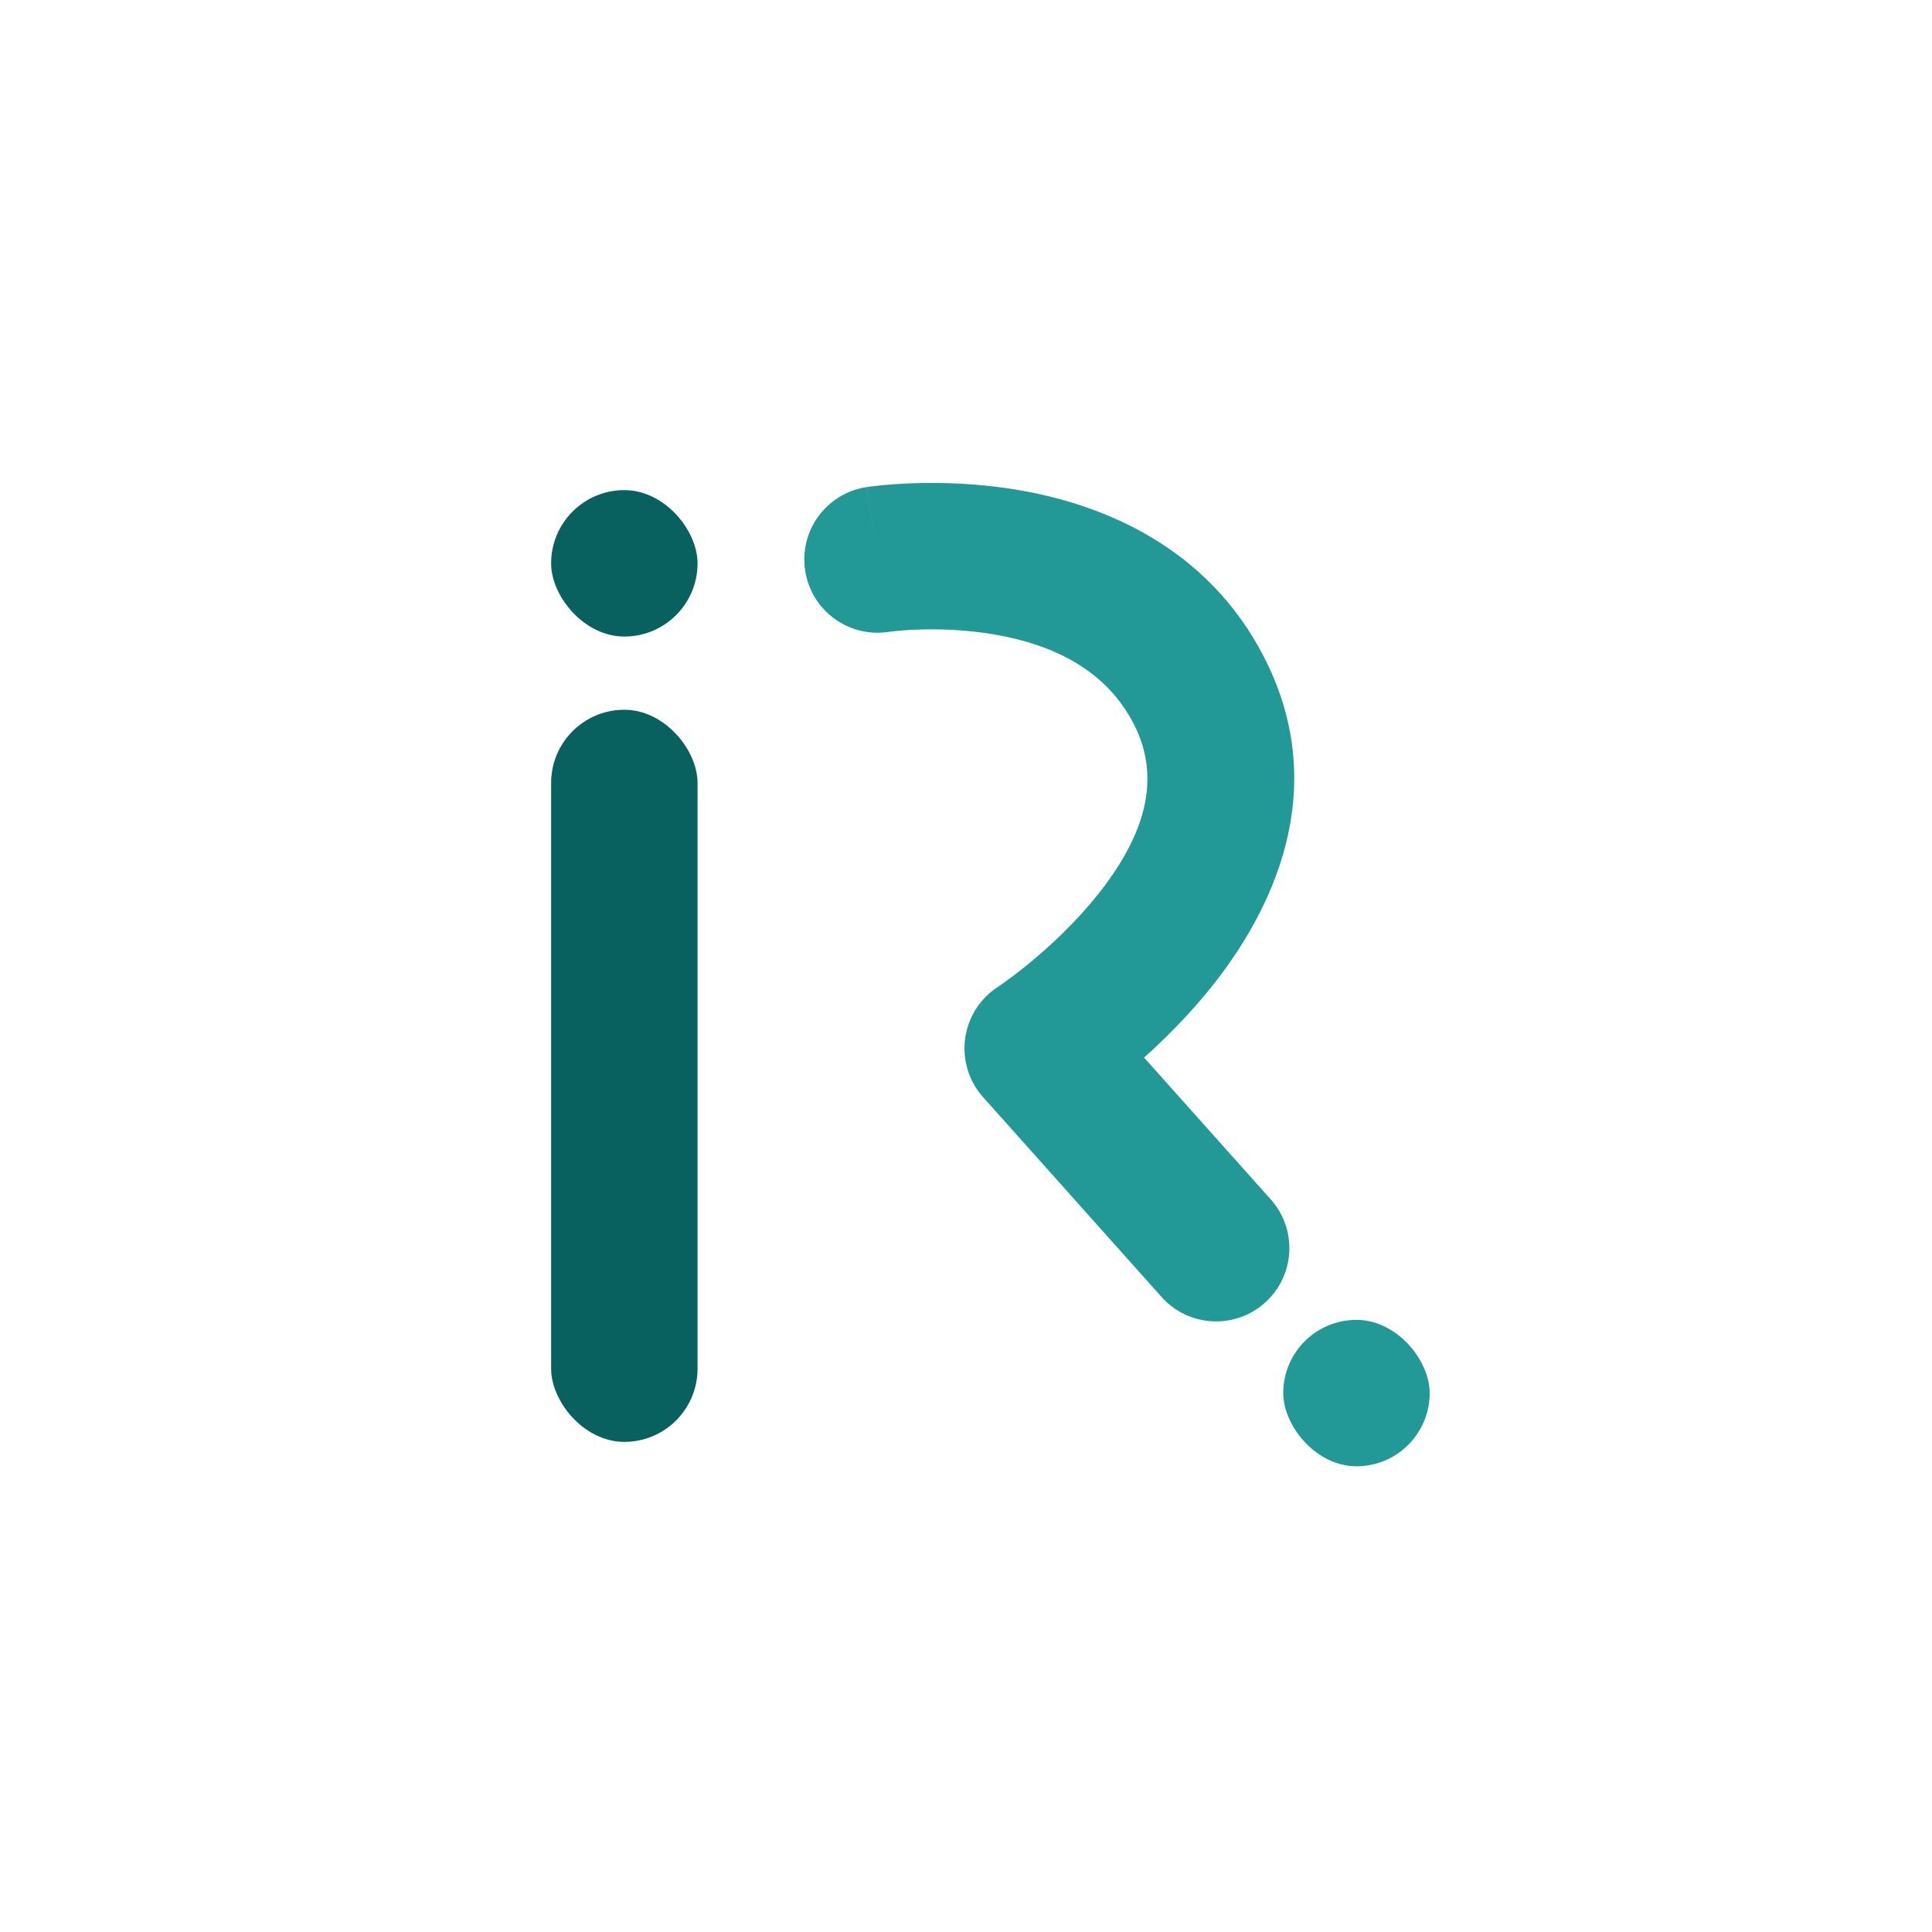 <svg width="152" height="152" viewBox="0 0 152 152" fill="none" xmlns="http://www.w3.org/2000/svg">
<g filter="url(#filter0_d_35_9)">
<rect x="16" y="16" width="120" height="120" rx="19.2" fill="white"/>
<rect x="43.36" y="55.84" width="11.52" height="57.6" rx="5.76" fill="#08605F"/>
<path d="M68.156 38.327C65.012 38.815 62.86 41.76 63.348 44.903C63.837 48.047 66.781 50.199 69.924 49.711L68.156 38.327ZM94.36 54.4L89.225 57.009L94.36 54.4ZM81.64 82.48L78.498 77.653C77.09 78.569 76.152 80.054 75.93 81.719C75.709 83.385 76.225 85.064 77.344 86.317L81.64 82.48ZM91.384 102.037C93.503 104.41 97.144 104.615 99.517 102.496C101.89 100.377 102.095 96.736 99.976 94.363L91.384 102.037ZM69.04 44.019C69.924 49.711 69.922 49.711 69.92 49.711C69.92 49.711 69.918 49.712 69.917 49.712C69.914 49.712 69.912 49.712 69.911 49.713C69.907 49.713 69.905 49.714 69.904 49.714C69.901 49.714 69.903 49.714 69.909 49.713C69.921 49.711 69.949 49.707 69.993 49.702C70.081 49.69 70.23 49.672 70.434 49.651C70.844 49.609 71.466 49.559 72.246 49.532C73.821 49.478 75.946 49.527 78.203 49.912C82.821 50.7 87.028 52.686 89.225 57.009L99.495 51.791C94.951 42.847 86.499 39.642 80.142 38.556C76.911 38.005 73.97 37.946 71.851 38.019C70.783 38.055 69.901 38.126 69.269 38.19C68.952 38.222 68.696 38.253 68.508 38.278C68.414 38.29 68.337 38.3 68.278 38.309C68.249 38.313 68.224 38.317 68.203 38.32C68.193 38.321 68.184 38.323 68.176 38.324C68.172 38.325 68.168 38.325 68.165 38.326C68.163 38.326 68.161 38.326 68.16 38.326C68.158 38.327 68.156 38.327 69.04 44.019ZM89.225 57.009C91.453 61.394 89.963 65.886 86.336 70.423C84.598 72.597 82.614 74.432 81.027 75.74C80.243 76.387 79.578 76.886 79.123 77.215C78.896 77.379 78.723 77.499 78.615 77.573C78.56 77.611 78.523 77.636 78.503 77.649C78.493 77.656 78.487 77.659 78.486 77.66C78.486 77.66 78.487 77.66 78.489 77.659C78.49 77.658 78.491 77.657 78.492 77.656C78.493 77.656 78.495 77.655 78.495 77.654C78.496 77.653 78.498 77.653 81.64 82.48C84.782 87.307 84.784 87.306 84.786 87.305C84.786 87.305 84.788 87.303 84.79 87.303C84.792 87.301 84.795 87.299 84.799 87.296C84.806 87.292 84.814 87.287 84.823 87.281C84.842 87.268 84.865 87.253 84.893 87.234C84.95 87.197 85.025 87.146 85.117 87.083C85.302 86.956 85.557 86.778 85.87 86.552C86.494 86.101 87.356 85.453 88.355 84.629C90.333 82.998 92.947 80.603 95.334 77.617C99.957 71.834 104.827 62.286 99.495 51.791L89.225 57.009ZM77.344 86.317L91.384 102.037L99.976 94.363L85.936 78.643L77.344 86.317Z" fill="#229897"/>
<rect x="43.36" y="38.56" width="11.52" height="11.52" rx="5.76" fill="#08605F"/>
<rect x="100.96" y="103.84" width="11.52" height="11.52" rx="5.76" fill="#229897"/>
</g>
<defs>
<filter id="filter0_d_35_9" x="0" y="0" width="152" height="152" filterUnits="userSpaceOnUse" color-interpolation-filters="sRGB">
<feFlood flood-opacity="0" result="BackgroundImageFix"/>
<feColorMatrix in="SourceAlpha" type="matrix" values="0 0 0 0 0 0 0 0 0 0 0 0 0 0 0 0 0 0 127 0" result="hardAlpha"/>
<feOffset/>
<feGaussianBlur stdDeviation="8"/>
<feComposite in2="hardAlpha" operator="out"/>
<feColorMatrix type="matrix" values="0 0 0 0 0 0 0 0 0 0 0 0 0 0 0 0 0 0 0.15 0"/>
<feBlend mode="normal" in2="BackgroundImageFix" result="effect1_dropShadow_35_9"/>
<feBlend mode="normal" in="SourceGraphic" in2="effect1_dropShadow_35_9" result="shape"/>
</filter>
</defs>
</svg>
